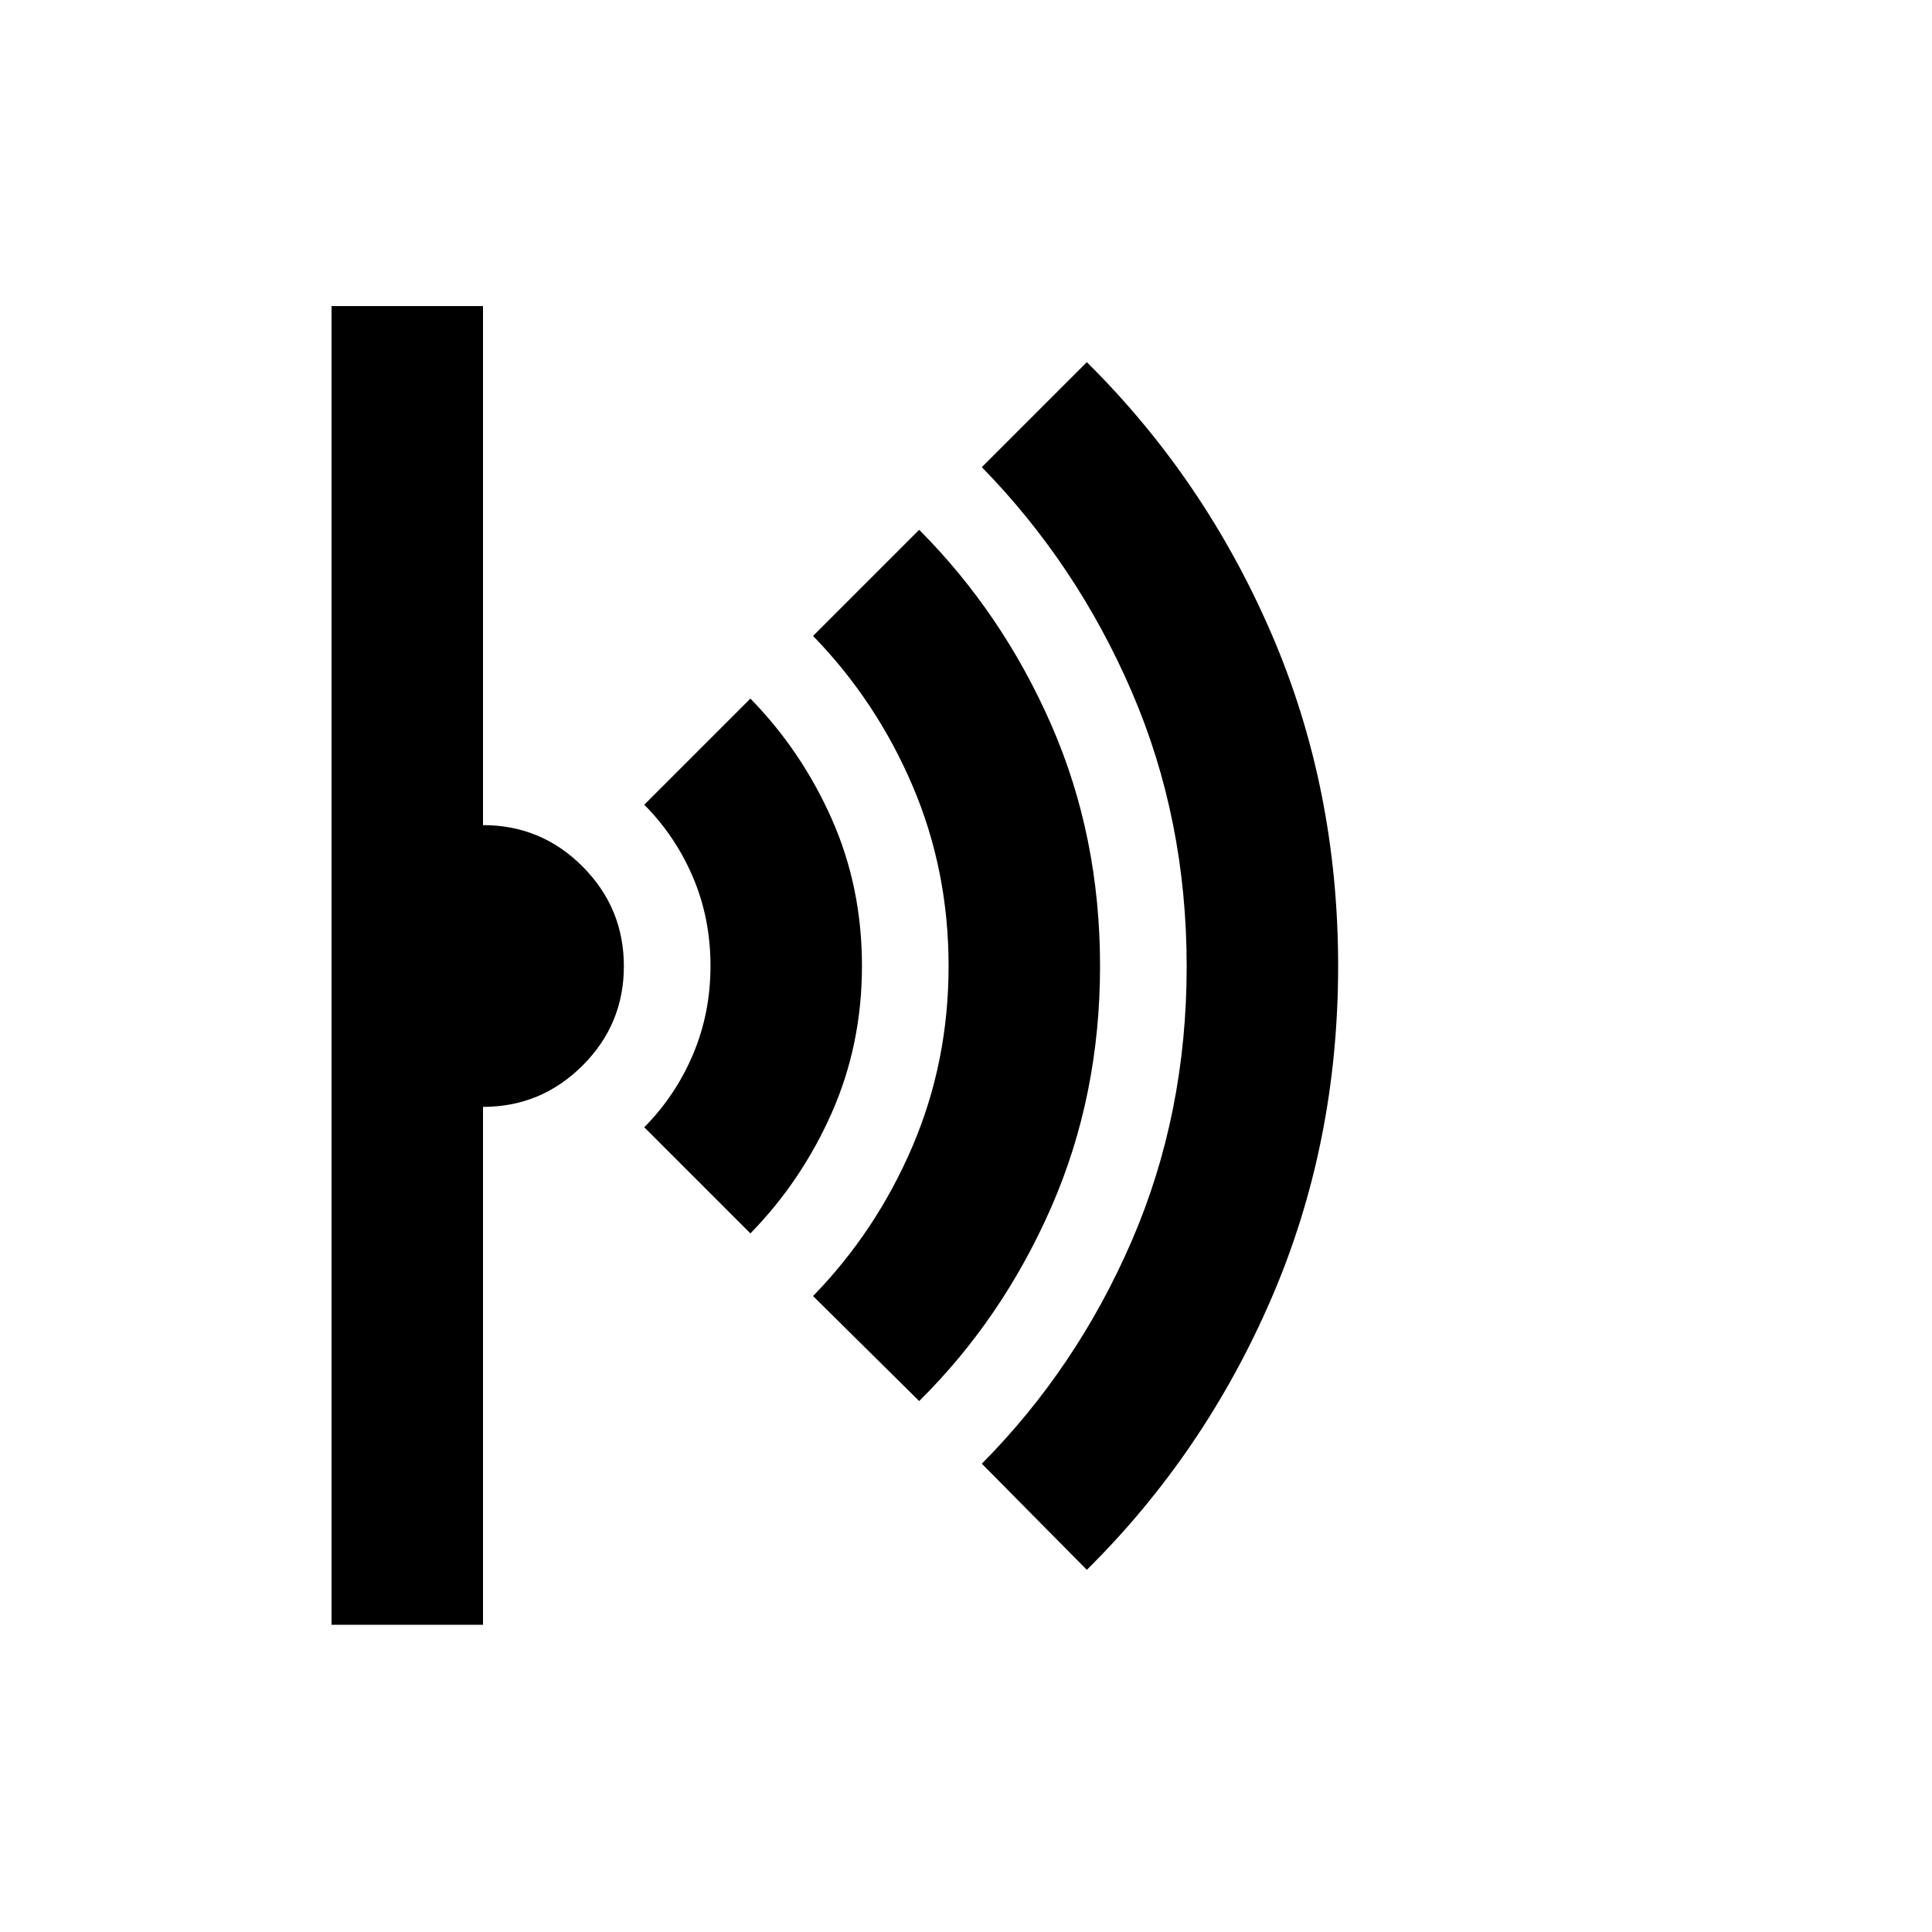 <svg xmlns="http://www.w3.org/2000/svg" width="48" height="48" viewBox="0 -960 960 960"><path d="m540.043-179.957-52.174-52.739q47.162-47.575 74.472-110.697 27.31-63.122 27.31-136.386t-27.31-136.546q-27.31-63.282-74.472-111.544l52.174-52.174q58.435 57.869 91.652 134.732Q664.913-568.448 664.913-480q0 88.448-33.218 165.311-33.217 76.863-91.652 134.732Zm-83.304-83.869-52.74-52.175q31.344-32.199 49.346-74.232 18.002-42.033 18.002-89.767 0-47.734-18.002-89.767-18.002-42.033-49.346-74.232l52.74-52.74q41.435 41.58 65.652 96.942Q546.609-544.435 546.609-480t-24.218 119.797q-24.217 55.362-65.652 96.377ZM372.87-347.13l-52.74-52.74q15.526-15.671 24.219-36.199 8.694-20.528 8.694-44.034t-8.694-43.959q-8.693-20.454-24.219-36.068l52.74-52.74q25.434 26 40.434 59.839 15 33.84 15 72.935 0 39.096-15 73.031-15 33.935-40.434 59.935ZM164.738-152.652v-655.261H240V-550q29 0 49.5 20.589 20.5 20.588 20.5 49.5Q310-451 289.438-430.5 268.875-410 240-410v257.348h-75.262Z"/></svg>